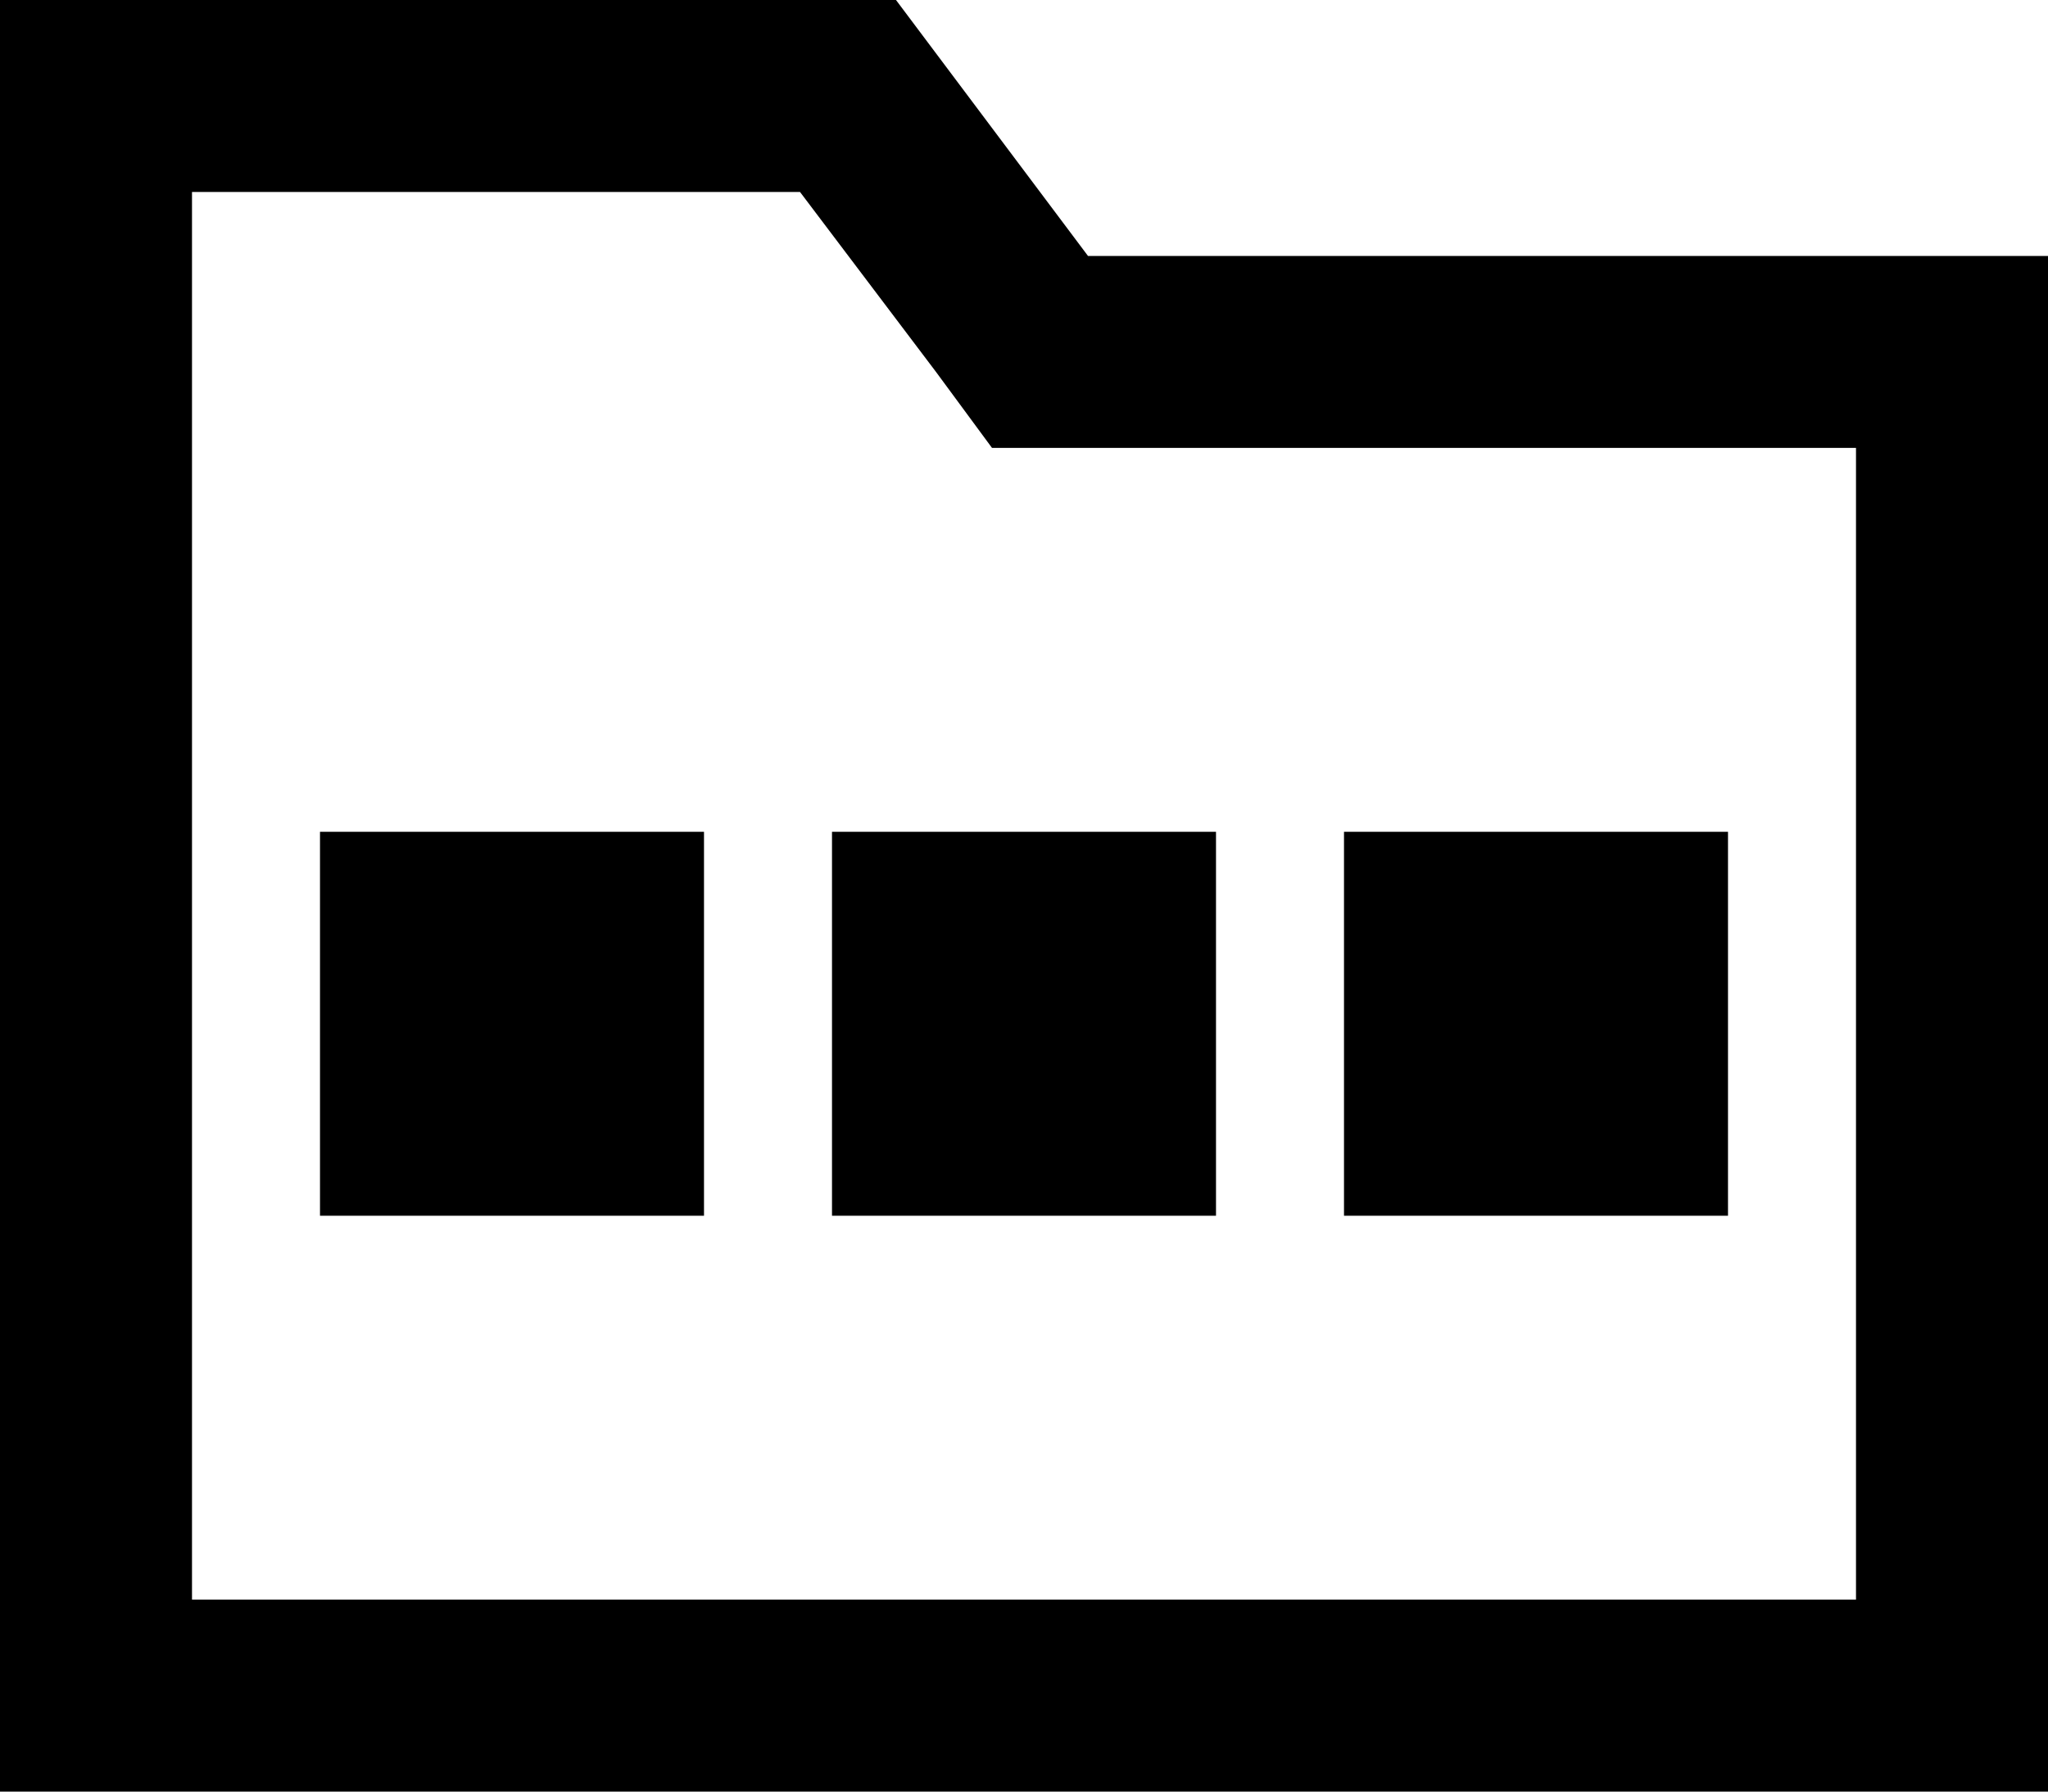 <svg xmlns="http://www.w3.org/2000/svg" viewBox="0 0 512 448">
  <path d="M 224 0 L 272 64 L 224 0 L 272 64 L 464 64 L 512 64 L 512 112 L 512 112 L 512 400 L 512 400 L 512 448 L 512 448 L 464 448 L 0 448 L 0 400 L 0 400 L 0 48 L 0 48 L 0 0 L 0 0 L 48 0 L 224 0 Z M 272 112 L 248 112 L 272 112 L 248 112 L 234 93 L 234 93 L 200 48 L 200 48 L 48 48 L 48 48 L 48 400 L 48 400 L 464 400 L 464 400 L 464 112 L 464 112 L 272 112 L 272 112 Z M 176 208 L 176 304 L 176 208 L 176 304 L 80 304 L 80 304 L 80 208 L 80 208 L 176 208 L 176 208 Z M 208 208 L 304 208 L 208 208 L 304 208 L 304 304 L 304 304 L 208 304 L 208 304 L 208 208 L 208 208 Z M 432 208 L 432 304 L 432 208 L 432 304 L 336 304 L 336 304 L 336 208 L 336 208 L 432 208 L 432 208 Z" />
</svg>